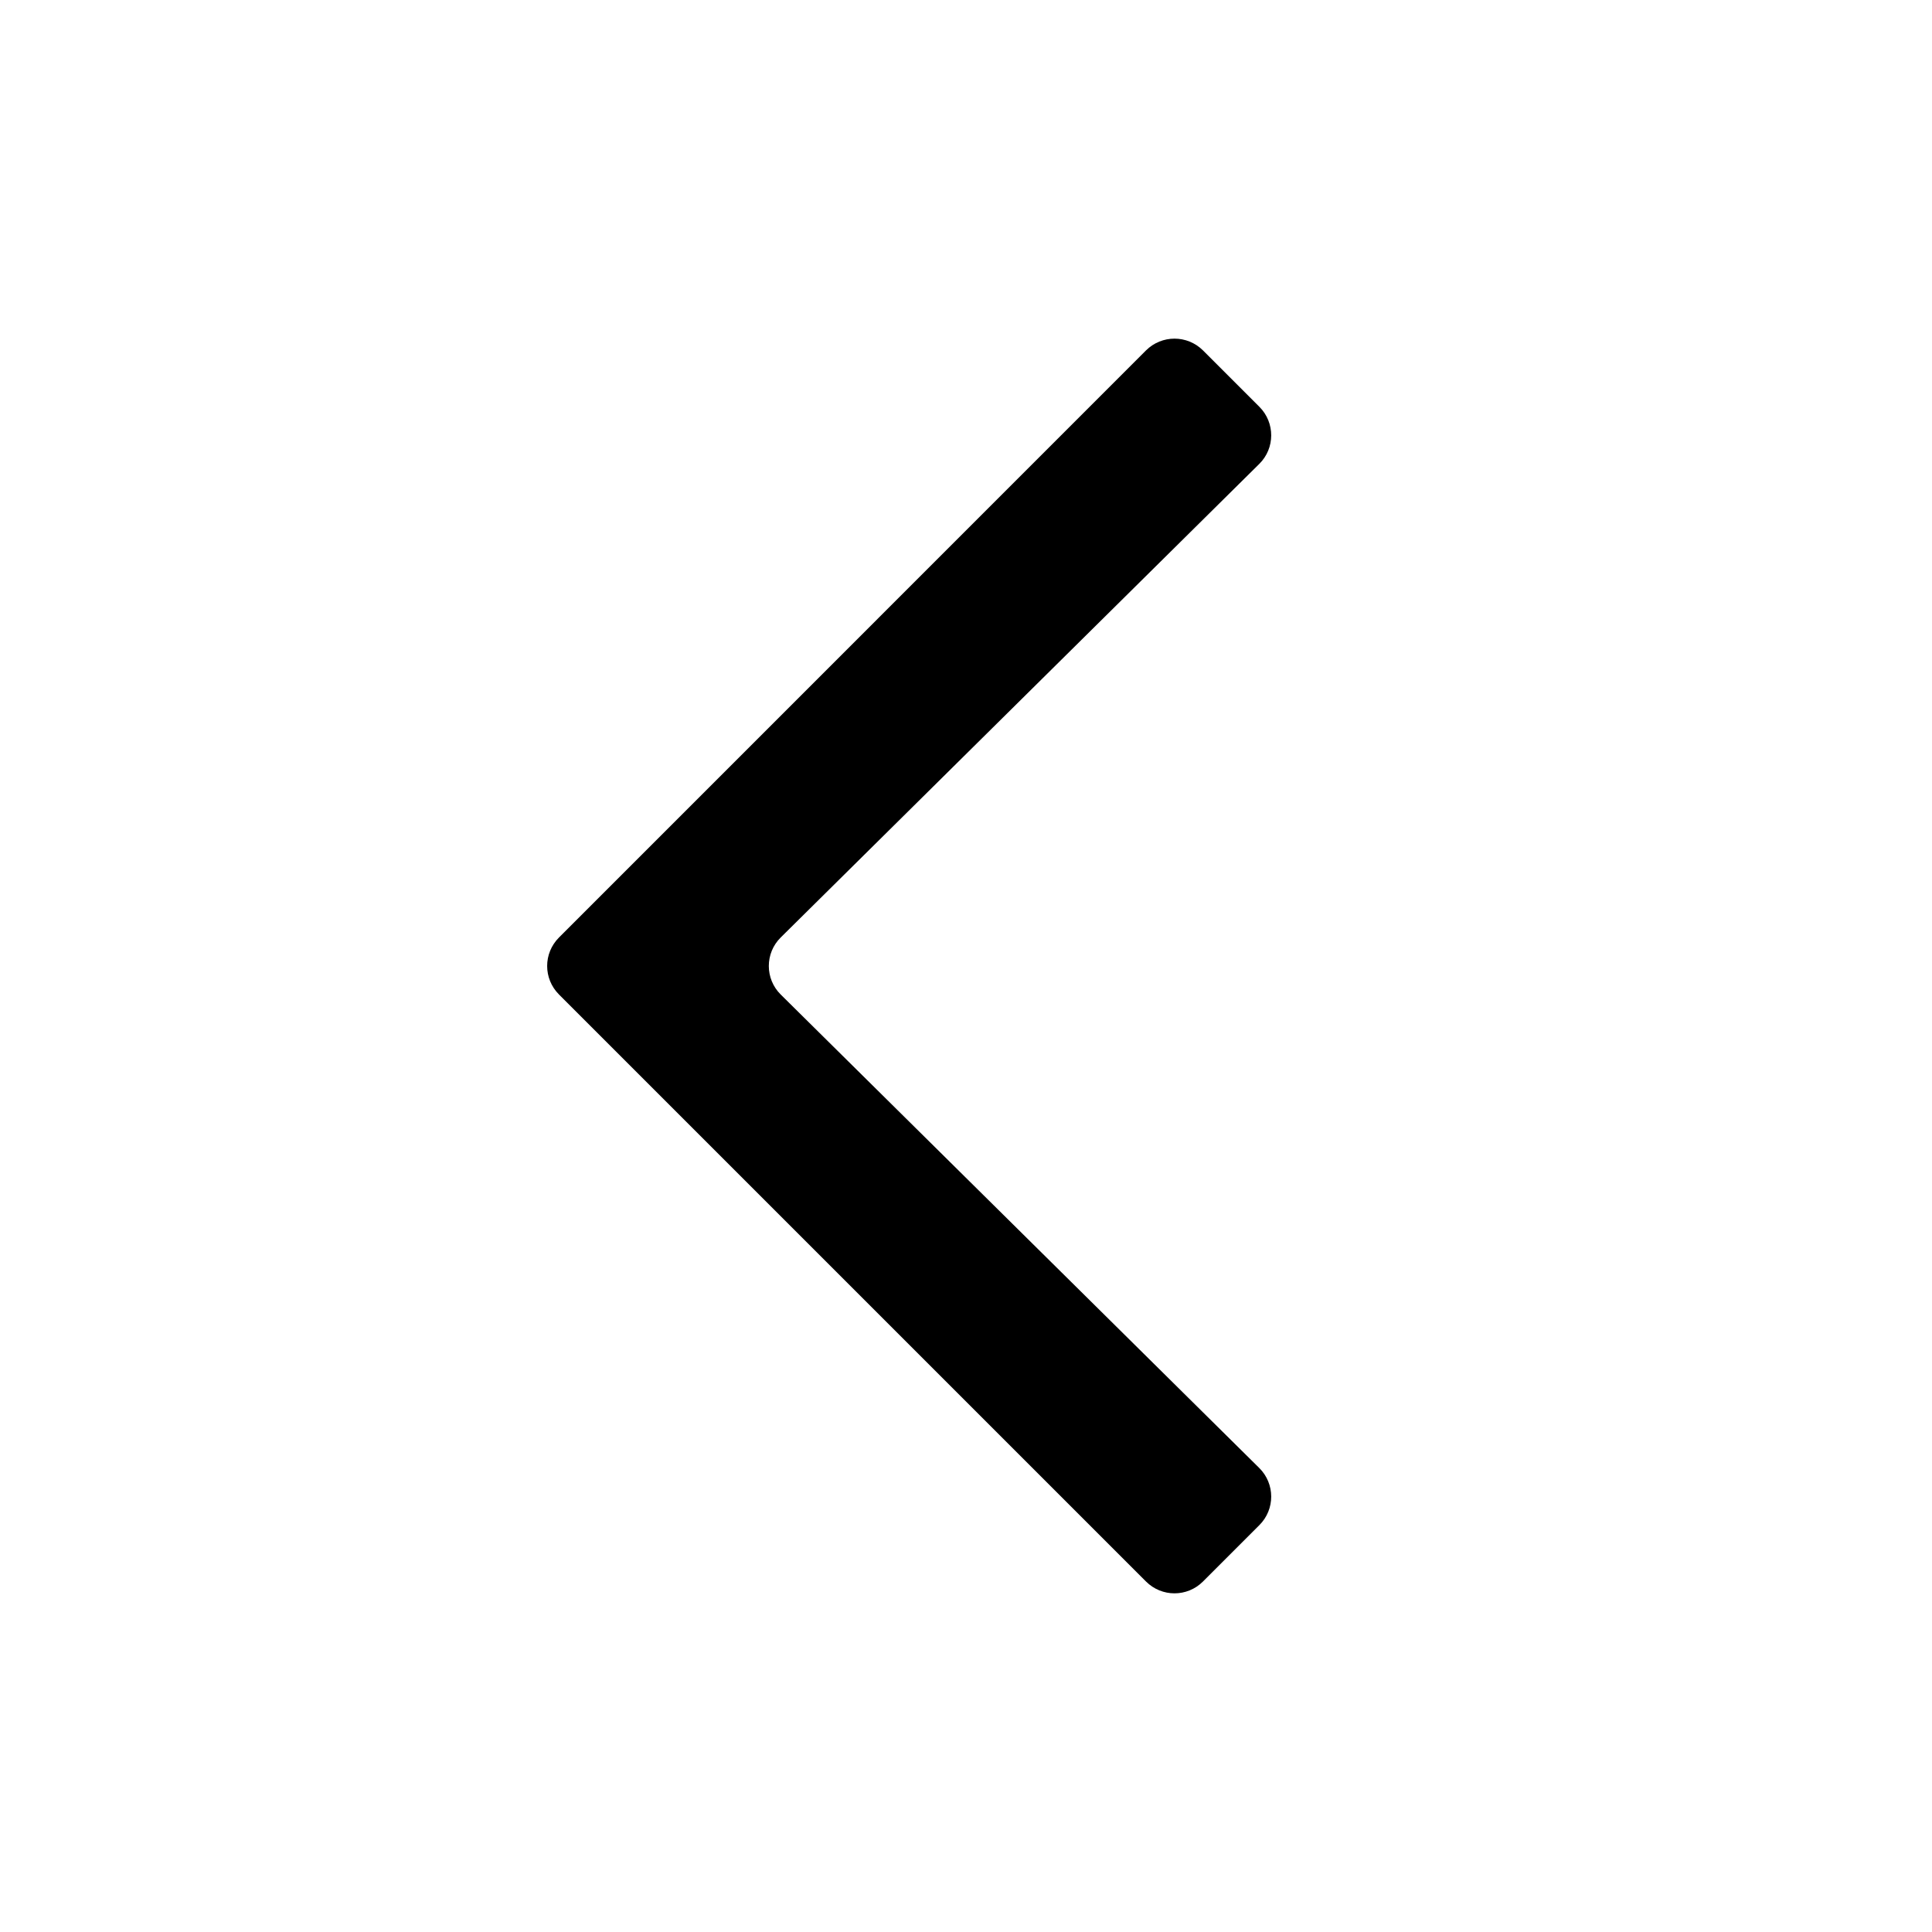 <svg width="24" height="24" viewBox="0 0 24 24" fill="none" xmlns="http://www.w3.org/2000/svg">
  <path d="M9.699 11.645C9.501 11.84 9.501 12.16 9.699 12.355L15.643 18.236C15.84 18.431 15.841 18.749 15.645 18.945L14.944 19.646C14.748 19.842 14.432 19.842 14.236 19.646L6.944 12.354C6.748 12.158 6.748 11.842 6.944 11.646L14.236 4.353C14.432 4.158 14.748 4.158 14.944 4.353L15.645 5.054C15.841 5.25 15.84 5.569 15.643 5.763L9.699 11.645Z" fill="currentColor"/>
</svg>
